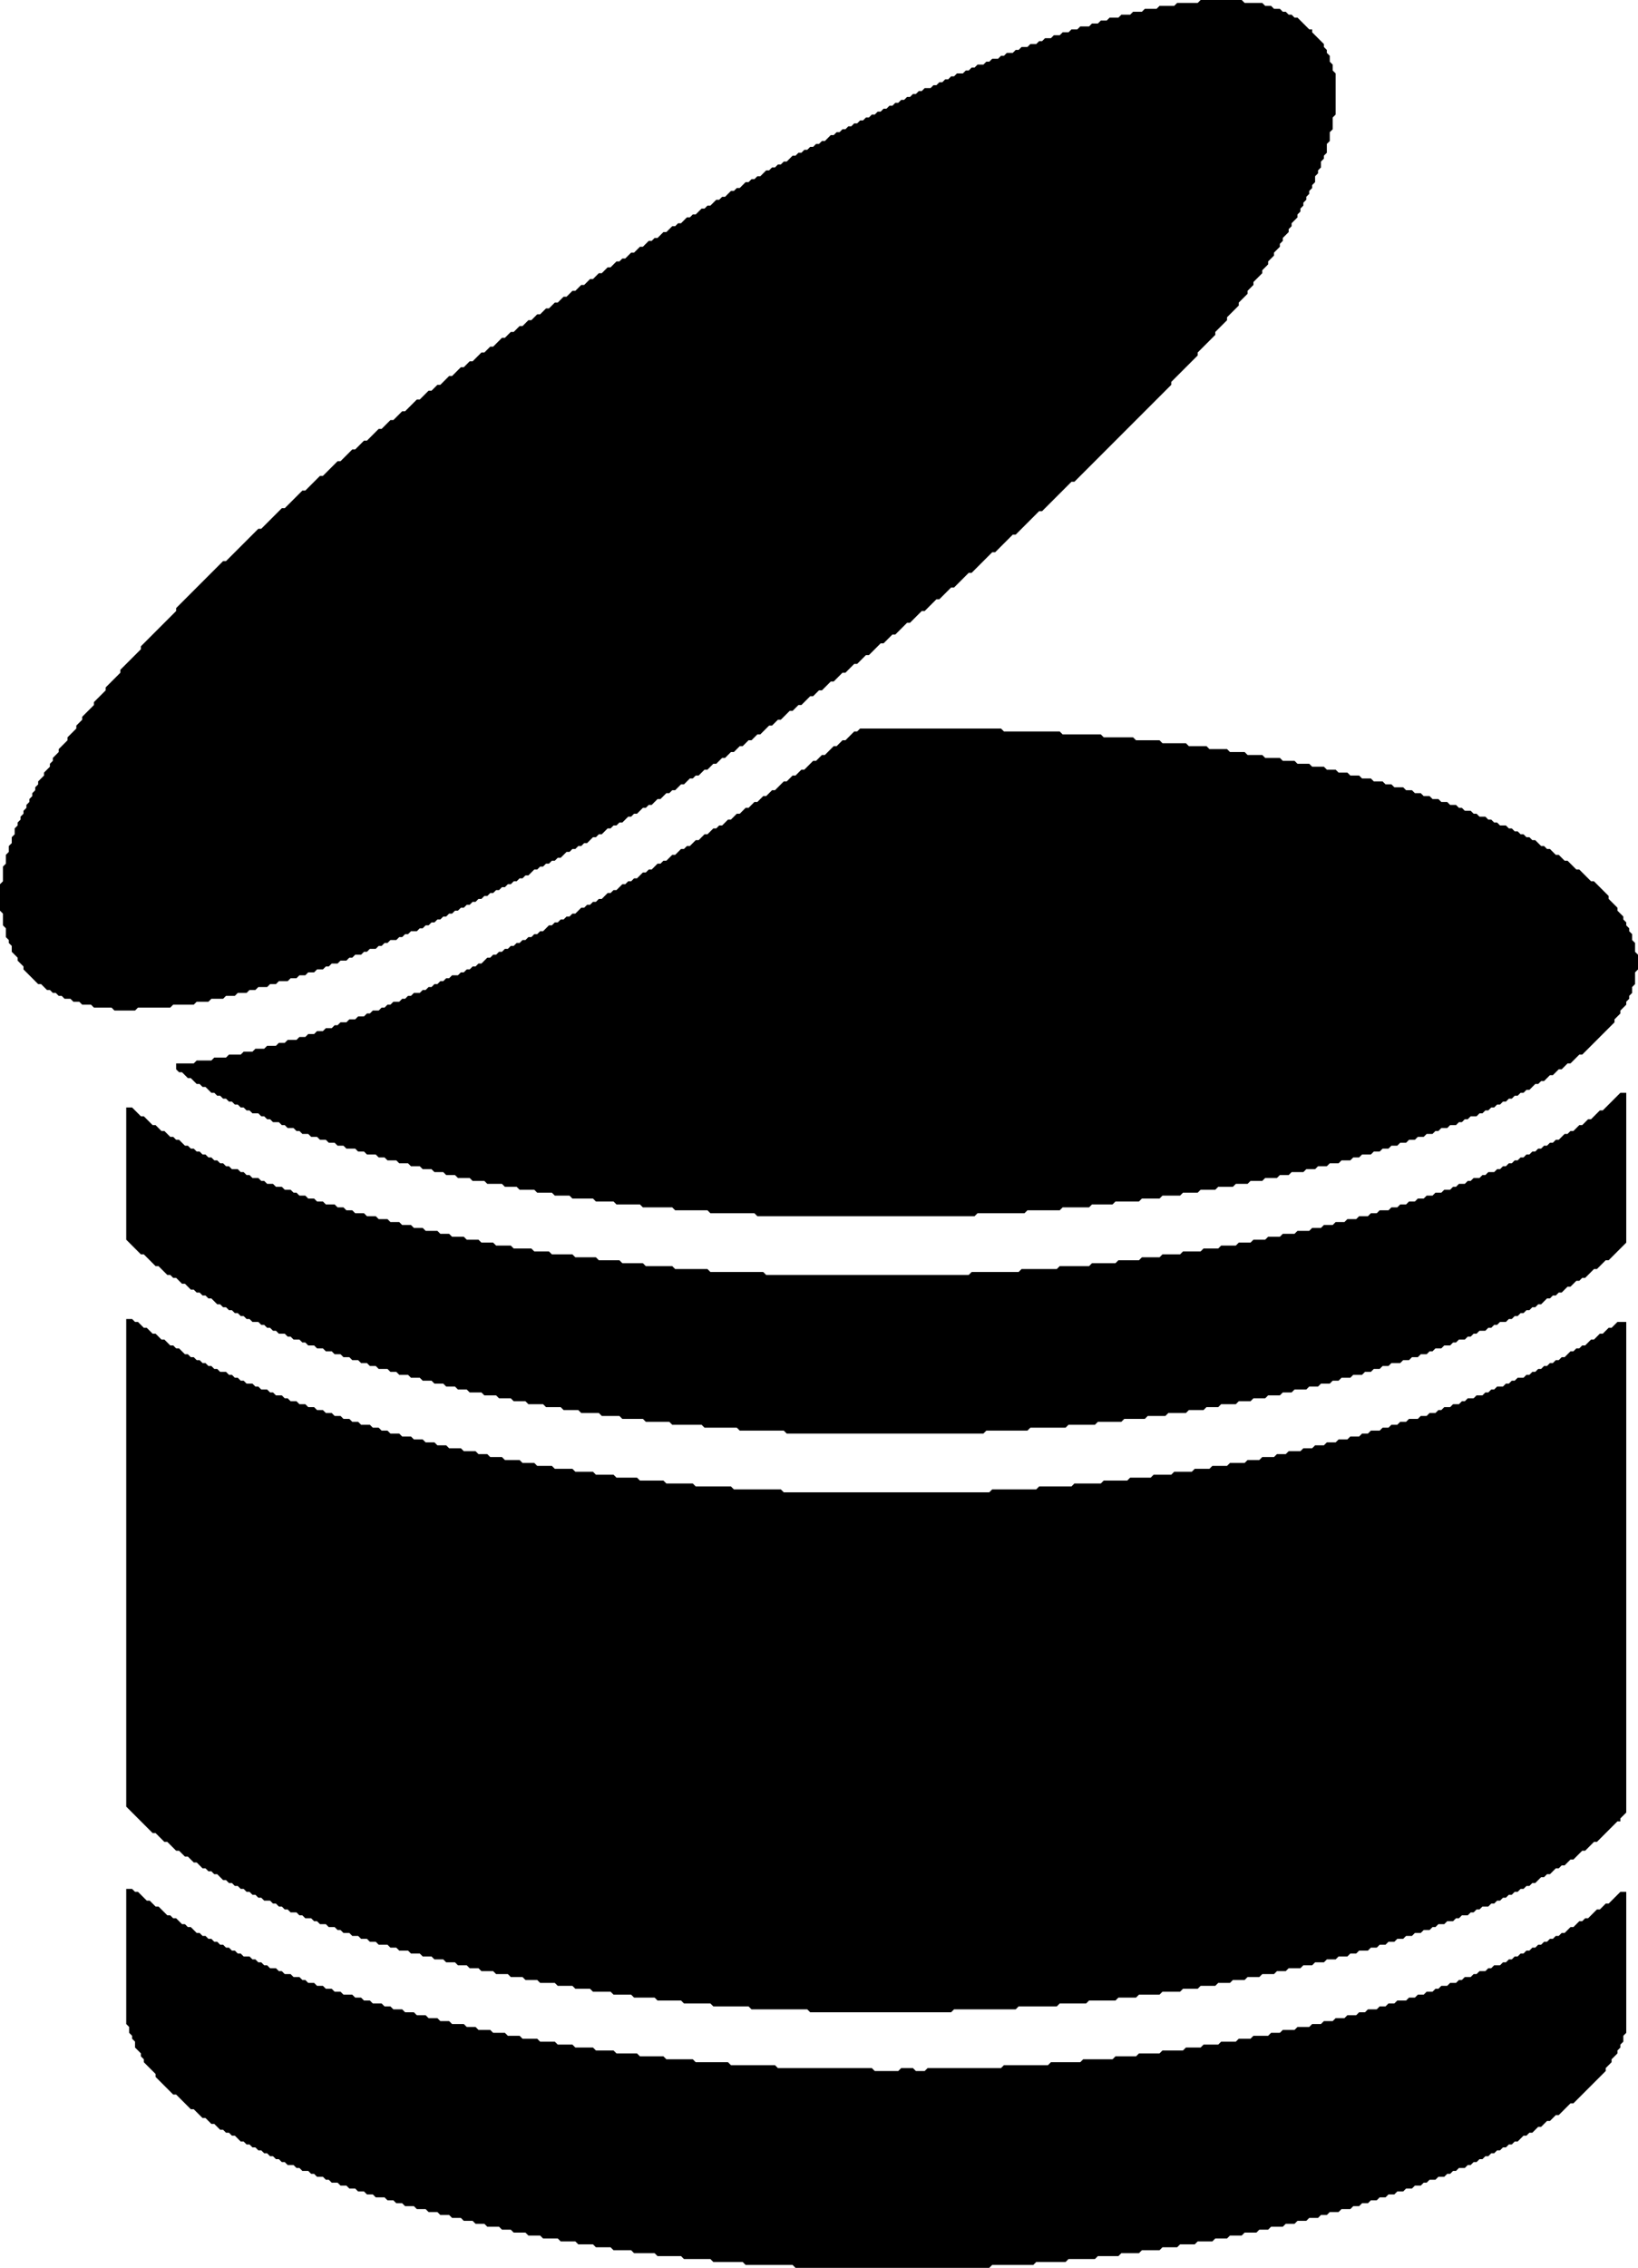 <?xml version="1.0" encoding="utf-8"?>
<svg version="1.1" viewBox="0 0 36.27 50.18" xmlns="http://www.w3.org/2000/svg">
  <!-- Tin icon scaled and positioned for SF Symbols compatibility -->
 <!--glyph: "1", point size: 100.0, font version: "1", template writer version: "0.1.0"-->
  <g transform="matrix(0.065, 0, 0, 0.065, -14.885, -7.085)">
    <path fill="currentColor" d="M 272 752 L 272 798 L 273 799 L 273 801 L 274 802 L 274 803 L 275 804 L 275 806 L 277 808 L 277 809 L 278 810 L 278 811 L 282 815 L 282 816 L 288 822 L 289 822 L 294 827 L 295 827 L 298 830 L 299 830 L 301 832 L 302 832 L 304 834 L 305 834 L 306 835 L 307 835 L 308 836 L 309 836 L 311 838 L 312 838 L 313 839 L 314 839 L 315 840 L 316 840 L 317 841 L 318 841 L 319 842 L 320 842 L 321 843 L 322 843 L 323 844 L 324 844 L 325 845 L 326 845 L 327 846 L 329 846 L 330 847 L 331 847 L 332 848 L 334 848 L 335 849 L 336 849 L 337 850 L 339 850 L 340 851 L 341 851 L 342 852 L 344 852 L 345 853 L 347 853 L 348 854 L 350 854 L 351 855 L 353 855 L 354 856 L 356 856 L 357 857 L 360 857 L 361 858 L 363 858 L 364 859 L 366 859 L 367 860 L 370 860 L 371 861 L 374 861 L 375 862 L 378 862 L 379 863 L 382 863 L 383 864 L 386 864 L 387 865 L 390 865 L 391 866 L 394 866 L 395 867 L 399 867 L 400 868 L 403 868 L 404 869 L 408 869 L 409 870 L 413 870 L 414 871 L 419 871 L 420 872 L 425 872 L 426 873 L 431 873 L 432 874 L 437 874 L 438 875 L 444 875 L 445 876 L 452 876 L 453 877 L 461 877 L 462 878 L 471 878 L 472 879 L 482 879 L 483 880 L 499 880 L 500 881 L 566 881 L 567 880 L 581 880 L 582 879 L 592 879 L 593 878 L 602 878 L 603 877 L 610 877 L 611 876 L 617 876 L 618 875 L 624 875 L 625 874 L 630 874 L 631 873 L 636 873 L 637 872 L 642 872 L 643 871 L 647 871 L 648 870 L 652 870 L 653 869 L 657 869 L 658 868 L 661 868 L 662 867 L 666 867 L 667 866 L 670 866 L 671 865 L 674 865 L 675 864 L 678 864 L 679 863 L 681 863 L 682 862 L 685 862 L 686 861 L 689 861 L 690 860 L 692 860 L 693 859 L 695 859 L 696 858 L 698 858 L 699 857 L 701 857 L 702 856 L 704 856 L 705 855 L 707 855 L 708 854 L 710 854 L 711 853 L 713 853 L 714 852 L 715 852 L 716 851 L 718 851 L 719 850 L 721 850 L 722 849 L 723 849 L 724 848 L 725 848 L 726 847 L 728 847 L 729 846 L 730 846 L 731 845 L 732 845 L 733 844 L 734 844 L 735 843 L 736 843 L 737 842 L 738 842 L 739 841 L 740 841 L 741 840 L 742 840 L 743 839 L 744 839 L 745 838 L 746 838 L 748 836 L 749 836 L 750 835 L 751 835 L 753 833 L 754 833 L 756 831 L 757 831 L 759 829 L 760 829 L 764 825 L 765 825 L 776 814 L 776 813 L 778 811 L 778 810 L 780 808 L 780 807 L 781 806 L 781 805 L 782 804 L 782 802 L 783 801 L 783 753 L 781 753 L 777 757 L 776 757 L 774 759 L 773 759 L 770 762 L 769 762 L 768 763 L 767 763 L 765 765 L 764 765 L 762 767 L 761 767 L 760 768 L 759 768 L 758 769 L 757 769 L 756 770 L 755 770 L 754 771 L 753 771 L 752 772 L 751 772 L 750 773 L 749 773 L 748 774 L 747 774 L 746 775 L 745 775 L 744 776 L 743 776 L 742 777 L 741 777 L 740 778 L 738 778 L 737 779 L 736 779 L 735 780 L 733 780 L 732 781 L 731 781 L 730 782 L 728 782 L 727 783 L 726 783 L 725 784 L 723 784 L 722 785 L 720 785 L 719 786 L 718 786 L 717 787 L 715 787 L 714 788 L 712 788 L 711 789 L 709 789 L 708 790 L 705 790 L 704 791 L 702 791 L 701 792 L 699 792 L 698 793 L 695 793 L 694 794 L 692 794 L 691 795 L 688 795 L 687 796 L 684 796 L 683 797 L 680 797 L 679 798 L 676 798 L 675 799 L 671 799 L 670 800 L 666 800 L 665 801 L 662 801 L 661 802 L 656 802 L 655 803 L 651 803 L 650 804 L 645 804 L 644 805 L 639 805 L 638 806 L 633 806 L 632 807 L 625 807 L 624 808 L 617 808 L 616 809 L 609 809 L 608 810 L 598 810 L 597 811 L 587 811 L 586 812 L 571 812 L 570 813 L 545 813 L 544 814 L 541 814 L 540 813 L 536 813 L 535 814 L 527 814 L 526 813 L 494 813 L 493 812 L 478 812 L 477 811 L 466 811 L 465 810 L 456 810 L 455 809 L 447 809 L 446 808 L 439 808 L 438 807 L 432 807 L 431 806 L 425 806 L 424 805 L 419 805 L 418 804 L 413 804 L 412 803 L 407 803 L 406 802 L 402 802 L 401 801 L 397 801 L 396 800 L 392 800 L 391 799 L 388 799 L 387 798 L 383 798 L 382 797 L 379 797 L 378 796 L 375 796 L 374 795 L 371 795 L 370 794 L 367 794 L 366 793 L 363 793 L 362 792 L 360 792 L 359 791 L 356 791 L 355 790 L 353 790 L 352 789 L 350 789 L 349 788 L 346 788 L 345 787 L 343 787 L 342 786 L 340 786 L 339 785 L 337 785 L 336 784 L 334 784 L 333 783 L 332 783 L 331 782 L 329 782 L 328 781 L 326 781 L 325 780 L 324 780 L 323 779 L 321 779 L 320 778 L 319 778 L 318 777 L 317 777 L 316 776 L 315 776 L 314 775 L 312 775 L 311 774 L 310 774 L 309 773 L 308 773 L 307 772 L 306 772 L 305 771 L 304 771 L 303 770 L 302 770 L 301 769 L 300 769 L 299 768 L 298 768 L 297 767 L 296 767 L 294 765 L 293 765 L 292 764 L 291 764 L 289 762 L 288 762 L 287 761 L 286 761 L 283 758 L 282 758 L 280 756 L 279 756 L 276 753 L 275 753 L 274 752 Z"/>
    <path d="M 272 558 L 272 724 L 281 733 L 282 733 L 285 736 L 286 736 L 289 739 L 290 739 L 292 741 L 293 741 L 295 743 L 296 743 L 298 745 L 299 745 L 300 746 L 301 746 L 302 747 L 303 747 L 305 749 L 306 749 L 307 750 L 308 750 L 309 751 L 310 751 L 311 752 L 312 752 L 313 753 L 314 753 L 315 754 L 316 754 L 317 755 L 318 755 L 319 756 L 321 756 L 322 757 L 323 757 L 324 758 L 325 758 L 326 759 L 327 759 L 328 760 L 330 760 L 331 761 L 332 761 L 333 762 L 335 762 L 336 763 L 337 763 L 338 764 L 340 764 L 341 765 L 343 765 L 344 766 L 345 766 L 346 767 L 348 767 L 349 768 L 351 768 L 352 769 L 354 769 L 355 770 L 357 770 L 358 771 L 361 771 L 362 772 L 364 772 L 365 773 L 368 773 L 369 774 L 372 774 L 373 775 L 376 775 L 377 776 L 380 776 L 381 777 L 384 777 L 385 778 L 388 778 L 389 779 L 392 779 L 393 780 L 397 780 L 398 781 L 402 781 L 403 782 L 407 782 L 408 783 L 412 783 L 413 784 L 418 784 L 419 785 L 424 785 L 425 786 L 430 786 L 431 787 L 437 787 L 438 788 L 444 788 L 445 789 L 452 789 L 453 790 L 461 790 L 462 791 L 471 791 L 472 792 L 484 792 L 485 793 L 504 793 L 505 794 L 553 794 L 554 793 L 575 793 L 576 792 L 589 792 L 590 791 L 599 791 L 600 790 L 609 790 L 610 789 L 616 789 L 617 788 L 624 788 L 625 787 L 631 787 L 632 786 L 637 786 L 638 785 L 643 785 L 644 784 L 648 784 L 649 783 L 653 783 L 654 782 L 658 782 L 659 781 L 663 781 L 664 780 L 667 780 L 668 779 L 672 779 L 673 778 L 676 778 L 677 777 L 680 777 L 681 776 L 684 776 L 685 775 L 688 775 L 689 774 L 691 774 L 692 773 L 695 773 L 696 772 L 698 772 L 699 771 L 701 771 L 702 770 L 704 770 L 705 769 L 707 769 L 708 768 L 710 768 L 711 767 L 713 767 L 714 766 L 716 766 L 717 765 L 718 765 L 719 764 L 721 764 L 722 763 L 724 763 L 725 762 L 726 762 L 727 761 L 729 761 L 730 760 L 731 760 L 732 759 L 733 759 L 734 758 L 736 758 L 737 757 L 738 757 L 739 756 L 740 756 L 741 755 L 742 755 L 743 754 L 744 754 L 745 753 L 746 753 L 747 752 L 748 752 L 749 751 L 750 751 L 751 750 L 752 750 L 754 748 L 755 748 L 756 747 L 757 747 L 759 745 L 760 745 L 761 744 L 762 744 L 764 742 L 765 742 L 768 739 L 769 739 L 772 736 L 773 736 L 780 729 L 781 729 L 781 728 L 783 726 L 783 559 L 780 559 L 778 561 L 777 561 L 775 563 L 774 563 L 772 565 L 771 565 L 769 567 L 768 567 L 767 568 L 766 568 L 765 569 L 764 569 L 762 571 L 761 571 L 760 572 L 759 572 L 758 573 L 757 573 L 756 574 L 755 574 L 754 575 L 753 575 L 752 576 L 751 576 L 750 577 L 749 577 L 748 578 L 746 578 L 745 579 L 744 579 L 743 580 L 742 580 L 741 581 L 739 581 L 738 582 L 737 582 L 736 583 L 735 583 L 734 584 L 732 584 L 731 585 L 729 585 L 728 586 L 727 586 L 726 587 L 724 587 L 723 588 L 721 588 L 720 589 L 719 589 L 718 590 L 716 590 L 715 591 L 713 591 L 712 592 L 709 592 L 708 593 L 706 593 L 705 594 L 703 594 L 702 595 L 700 595 L 699 596 L 696 596 L 695 597 L 693 597 L 692 598 L 689 598 L 688 599 L 685 599 L 684 600 L 681 600 L 680 601 L 677 601 L 676 602 L 673 602 L 672 603 L 668 603 L 667 604 L 664 604 L 663 605 L 659 605 L 658 606 L 654 606 L 653 607 L 648 607 L 647 608 L 642 608 L 641 609 L 636 609 L 635 610 L 629 610 L 628 611 L 622 611 L 621 612 L 614 612 L 613 613 L 605 613 L 604 614 L 595 614 L 594 615 L 583 615 L 582 616 L 567 616 L 566 617 L 496 617 L 495 616 L 479 616 L 478 615 L 466 615 L 465 614 L 456 614 L 455 613 L 447 613 L 446 612 L 439 612 L 438 611 L 432 611 L 431 610 L 425 610 L 424 609 L 418 609 L 417 608 L 412 608 L 411 607 L 407 607 L 406 606 L 401 606 L 400 605 L 396 605 L 395 604 L 392 604 L 391 603 L 387 603 L 386 602 L 382 602 L 381 601 L 378 601 L 377 600 L 374 600 L 373 599 L 370 599 L 369 598 L 366 598 L 365 597 L 362 597 L 361 596 L 359 596 L 358 595 L 356 595 L 355 594 L 352 594 L 351 593 L 349 593 L 348 592 L 346 592 L 345 591 L 343 591 L 342 590 L 340 590 L 339 589 L 337 589 L 336 588 L 334 588 L 333 587 L 331 587 L 330 586 L 328 586 L 327 585 L 326 585 L 325 584 L 323 584 L 322 583 L 321 583 L 320 582 L 318 582 L 317 581 L 316 581 L 315 580 L 313 580 L 312 579 L 311 579 L 310 578 L 309 578 L 308 577 L 307 577 L 306 576 L 304 576 L 303 575 L 302 575 L 301 574 L 300 574 L 299 573 L 298 573 L 297 572 L 296 572 L 295 571 L 294 571 L 293 570 L 292 570 L 290 568 L 289 568 L 288 567 L 287 567 L 285 565 L 284 565 L 282 563 L 281 563 L 279 561 L 278 561 L 276 559 L 275 559 L 274 558 Z"/>
    <path d="M 781 481 L 775 487 L 774 487 L 771 490 L 770 490 L 768 492 L 767 492 L 765 494 L 764 494 L 763 495 L 762 495 L 760 497 L 759 497 L 758 498 L 757 498 L 756 499 L 755 499 L 754 500 L 753 500 L 752 501 L 751 501 L 750 502 L 749 502 L 748 503 L 747 503 L 746 504 L 745 504 L 744 505 L 743 505 L 742 506 L 741 506 L 740 507 L 739 507 L 738 508 L 736 508 L 735 509 L 734 509 L 733 510 L 731 510 L 730 511 L 729 511 L 728 512 L 726 512 L 725 513 L 724 513 L 723 514 L 721 514 L 720 515 L 718 515 L 717 516 L 715 516 L 714 517 L 712 517 L 711 518 L 709 518 L 708 519 L 706 519 L 705 520 L 703 520 L 702 521 L 699 521 L 698 522 L 696 522 L 695 523 L 692 523 L 691 524 L 688 524 L 687 525 L 684 525 L 683 526 L 680 526 L 679 527 L 676 527 L 675 528 L 671 528 L 670 529 L 666 529 L 665 530 L 661 530 L 660 531 L 656 531 L 655 532 L 651 532 L 650 533 L 645 533 L 644 534 L 639 534 L 638 535 L 632 535 L 631 536 L 625 536 L 624 537 L 618 537 L 617 538 L 610 538 L 609 539 L 601 539 L 600 540 L 590 540 L 589 541 L 577 541 L 576 542 L 560 542 L 559 543 L 490 543 L 489 542 L 471 542 L 470 541 L 459 541 L 458 540 L 449 540 L 448 539 L 441 539 L 440 538 L 433 538 L 432 537 L 425 537 L 424 536 L 417 536 L 416 535 L 411 535 L 410 534 L 404 534 L 403 533 L 398 533 L 397 532 L 393 532 L 392 531 L 388 531 L 387 530 L 383 530 L 382 529 L 379 529 L 378 528 L 374 528 L 373 527 L 370 527 L 369 526 L 366 526 L 365 525 L 362 525 L 361 524 L 358 524 L 357 523 L 354 523 L 353 522 L 350 522 L 349 521 L 347 521 L 346 520 L 344 520 L 343 519 L 340 519 L 339 518 L 337 518 L 336 517 L 334 517 L 333 516 L 331 516 L 330 515 L 329 515 L 328 514 L 326 514 L 325 513 L 323 513 L 322 512 L 320 512 L 319 511 L 318 511 L 317 510 L 315 510 L 314 509 L 313 509 L 312 508 L 311 508 L 310 507 L 308 507 L 307 506 L 306 506 L 305 505 L 304 505 L 303 504 L 302 504 L 301 503 L 300 503 L 299 502 L 298 502 L 297 501 L 296 501 L 295 500 L 294 500 L 293 499 L 292 499 L 290 497 L 289 497 L 288 496 L 287 496 L 285 494 L 284 494 L 282 492 L 281 492 L 278 489 L 277 489 L 274 486 L 272 486 L 272 531 L 277 536 L 278 536 L 282 540 L 283 540 L 286 543 L 287 543 L 288 544 L 289 544 L 291 546 L 292 546 L 294 548 L 295 548 L 296 549 L 297 549 L 298 550 L 299 550 L 300 551 L 301 551 L 303 553 L 304 553 L 305 554 L 306 554 L 307 555 L 308 555 L 309 556 L 310 556 L 311 557 L 312 557 L 313 558 L 314 558 L 315 559 L 317 559 L 318 560 L 319 560 L 320 561 L 321 561 L 322 562 L 323 562 L 324 563 L 326 563 L 327 564 L 328 564 L 329 565 L 331 565 L 332 566 L 333 566 L 334 567 L 336 567 L 337 568 L 339 568 L 340 569 L 342 569 L 343 570 L 345 570 L 346 571 L 348 571 L 349 572 L 351 572 L 352 573 L 354 573 L 355 574 L 357 574 L 358 575 L 361 575 L 362 576 L 364 576 L 365 577 L 368 577 L 369 578 L 372 578 L 373 579 L 376 579 L 377 580 L 380 580 L 381 581 L 384 581 L 385 582 L 388 582 L 389 583 L 393 583 L 394 584 L 398 584 L 399 585 L 403 585 L 404 586 L 408 586 L 409 587 L 414 587 L 415 588 L 420 588 L 421 589 L 426 589 L 427 590 L 433 590 L 434 591 L 440 591 L 441 592 L 448 592 L 449 593 L 457 593 L 458 594 L 468 594 L 469 595 L 480 595 L 481 596 L 496 596 L 497 597 L 564 597 L 565 596 L 579 596 L 580 595 L 592 595 L 593 594 L 602 594 L 603 593 L 611 593 L 612 592 L 619 592 L 620 591 L 626 591 L 627 590 L 633 590 L 634 589 L 639 589 L 640 588 L 644 588 L 645 587 L 650 587 L 651 586 L 655 586 L 656 585 L 660 585 L 661 584 L 665 584 L 666 583 L 669 583 L 670 582 L 674 582 L 675 581 L 678 581 L 679 580 L 682 580 L 683 579 L 685 579 L 686 578 L 689 578 L 690 577 L 693 577 L 694 576 L 696 576 L 697 575 L 699 575 L 700 574 L 702 574 L 703 573 L 706 573 L 707 572 L 709 572 L 710 571 L 712 571 L 713 570 L 715 570 L 716 569 L 717 569 L 718 568 L 720 568 L 721 567 L 723 567 L 724 566 L 725 566 L 726 565 L 728 565 L 729 564 L 730 564 L 731 563 L 732 563 L 733 562 L 735 562 L 736 561 L 737 561 L 738 560 L 739 560 L 740 559 L 742 559 L 743 558 L 744 558 L 745 557 L 746 557 L 747 556 L 748 556 L 749 555 L 750 555 L 751 554 L 752 554 L 753 553 L 754 553 L 756 551 L 757 551 L 758 550 L 759 550 L 760 549 L 761 549 L 763 547 L 764 547 L 766 545 L 767 545 L 768 544 L 769 544 L 772 541 L 773 541 L 776 538 L 777 538 L 783 532 L 783 481 Z"/>
    <path d="M 522 357 L 521 358 L 520 358 L 517 361 L 516 361 L 514 363 L 513 363 L 510 366 L 509 366 L 507 368 L 506 368 L 503 371 L 502 371 L 500 373 L 499 373 L 497 375 L 496 375 L 493 378 L 492 378 L 490 380 L 489 380 L 487 382 L 486 382 L 484 384 L 483 384 L 481 386 L 480 386 L 478 388 L 477 388 L 475 390 L 474 390 L 473 391 L 472 391 L 470 393 L 469 393 L 467 395 L 466 395 L 464 397 L 463 397 L 462 398 L 461 398 L 459 400 L 458 400 L 456 402 L 455 402 L 454 403 L 453 403 L 451 405 L 450 405 L 449 406 L 448 406 L 446 408 L 445 408 L 444 409 L 443 409 L 442 410 L 441 410 L 439 412 L 438 412 L 437 413 L 436 413 L 434 415 L 433 415 L 432 416 L 431 416 L 430 417 L 429 417 L 428 418 L 427 418 L 425 420 L 424 420 L 423 421 L 422 421 L 421 422 L 420 422 L 419 423 L 418 423 L 417 424 L 416 424 L 414 426 L 413 426 L 412 427 L 411 427 L 410 428 L 409 428 L 408 429 L 407 429 L 406 430 L 405 430 L 404 431 L 403 431 L 402 432 L 401 432 L 400 433 L 399 433 L 398 434 L 397 434 L 396 435 L 395 435 L 393 437 L 392 437 L 391 438 L 390 438 L 389 439 L 388 439 L 387 440 L 386 440 L 385 441 L 383 441 L 382 442 L 381 442 L 380 443 L 379 443 L 378 444 L 377 444 L 376 445 L 375 445 L 374 446 L 373 446 L 372 447 L 370 447 L 369 448 L 368 448 L 367 449 L 366 449 L 365 450 L 363 450 L 362 451 L 361 451 L 360 452 L 359 452 L 358 453 L 356 453 L 355 454 L 354 454 L 353 455 L 351 455 L 350 456 L 348 456 L 347 457 L 345 457 L 344 458 L 343 458 L 342 459 L 340 459 L 339 460 L 337 460 L 336 461 L 334 461 L 333 462 L 331 462 L 330 463 L 327 463 L 326 464 L 324 464 L 323 465 L 320 465 L 319 466 L 316 466 L 315 467 L 312 467 L 311 468 L 307 468 L 306 469 L 302 469 L 301 470 L 296 470 L 295 471 L 289 471 L 289 473 L 290 474 L 291 474 L 293 476 L 294 476 L 296 478 L 297 478 L 298 479 L 299 479 L 301 481 L 302 481 L 303 482 L 304 482 L 305 483 L 306 483 L 307 484 L 308 484 L 309 485 L 310 485 L 311 486 L 312 486 L 313 487 L 314 487 L 315 488 L 317 488 L 318 489 L 319 489 L 320 490 L 321 490 L 322 491 L 324 491 L 325 492 L 326 492 L 327 493 L 329 493 L 330 494 L 331 494 L 332 495 L 334 495 L 335 496 L 337 496 L 338 497 L 340 497 L 341 498 L 343 498 L 344 499 L 346 499 L 347 500 L 350 500 L 351 501 L 353 501 L 354 502 L 357 502 L 358 503 L 360 503 L 361 504 L 364 504 L 365 505 L 368 505 L 369 506 L 372 506 L 373 507 L 376 507 L 377 508 L 380 508 L 381 509 L 384 509 L 385 510 L 389 510 L 390 511 L 394 511 L 395 512 L 400 512 L 401 513 L 405 513 L 406 514 L 411 514 L 412 515 L 417 515 L 418 516 L 423 516 L 424 517 L 431 517 L 432 518 L 438 518 L 439 519 L 447 519 L 448 520 L 458 520 L 459 521 L 470 521 L 471 522 L 486 522 L 487 523 L 561 523 L 562 522 L 578 522 L 579 521 L 590 521 L 591 520 L 600 520 L 601 519 L 608 519 L 609 518 L 617 518 L 618 517 L 624 517 L 625 516 L 631 516 L 632 515 L 637 515 L 638 514 L 643 514 L 644 513 L 649 513 L 650 512 L 654 512 L 655 511 L 659 511 L 660 510 L 664 510 L 665 509 L 668 509 L 669 508 L 673 508 L 674 507 L 677 507 L 678 506 L 681 506 L 682 505 L 685 505 L 686 504 L 689 504 L 690 503 L 692 503 L 693 502 L 696 502 L 697 501 L 699 501 L 700 500 L 702 500 L 703 499 L 705 499 L 706 498 L 708 498 L 709 497 L 711 497 L 712 496 L 714 496 L 715 495 L 717 495 L 718 494 L 719 494 L 720 493 L 722 493 L 723 492 L 725 492 L 726 491 L 727 491 L 728 490 L 729 490 L 730 489 L 732 489 L 733 488 L 734 488 L 735 487 L 736 487 L 737 486 L 738 486 L 739 485 L 740 485 L 741 484 L 742 484 L 743 483 L 744 483 L 745 482 L 746 482 L 747 481 L 748 481 L 749 480 L 750 480 L 752 478 L 753 478 L 754 477 L 755 477 L 757 475 L 758 475 L 760 473 L 761 473 L 763 471 L 764 471 L 767 468 L 768 468 L 779 457 L 779 456 L 781 454 L 781 453 L 783 451 L 783 450 L 784 449 L 784 448 L 785 447 L 785 445 L 786 444 L 786 440 L 787 439 L 787 434 L 786 433 L 786 430 L 785 429 L 785 427 L 784 426 L 784 425 L 783 424 L 783 423 L 782 422 L 782 421 L 780 419 L 780 418 L 777 415 L 777 414 L 772 409 L 771 409 L 767 405 L 766 405 L 763 402 L 762 402 L 760 400 L 759 400 L 757 398 L 756 398 L 755 397 L 754 397 L 752 395 L 751 395 L 750 394 L 749 394 L 748 393 L 747 393 L 746 392 L 745 392 L 744 391 L 743 391 L 742 390 L 740 390 L 739 389 L 738 389 L 737 388 L 736 388 L 735 387 L 733 387 L 732 386 L 731 386 L 730 385 L 728 385 L 727 384 L 726 384 L 725 383 L 723 383 L 722 382 L 720 382 L 719 381 L 717 381 L 716 380 L 714 380 L 713 379 L 711 379 L 710 378 L 708 378 L 707 377 L 704 377 L 703 376 L 701 376 L 700 375 L 697 375 L 696 374 L 693 374 L 692 373 L 689 373 L 688 372 L 685 372 L 684 371 L 681 371 L 680 370 L 676 370 L 675 369 L 671 369 L 670 368 L 666 368 L 665 367 L 660 367 L 659 366 L 654 366 L 653 365 L 648 365 L 647 364 L 641 364 L 640 363 L 634 363 L 633 362 L 625 362 L 624 361 L 616 361 L 615 360 L 605 360 L 604 359 L 591 359 L 590 358 L 571 358 L 570 357 Z"/>
    <path d="M 546 217 L 545 218 L 542 218 L 541 219 L 539 219 L 538 220 L 536 220 L 535 221 L 533 221 L 532 222 L 530 222 L 529 223 L 528 223 L 527 224 L 525 224 L 524 225 L 523 225 L 522 226 L 521 226 L 520 227 L 519 227 L 518 228 L 517 228 L 516 229 L 514 229 L 512 231 L 511 231 L 510 232 L 509 232 L 508 233 L 507 233 L 506 234 L 505 234 L 504 235 L 503 235 L 502 236 L 501 236 L 499 238 L 498 238 L 497 239 L 496 239 L 495 240 L 494 240 L 493 241 L 492 241 L 490 243 L 489 243 L 487 245 L 486 245 L 485 246 L 484 246 L 482 248 L 481 248 L 479 250 L 478 250 L 476 252 L 475 252 L 474 253 L 473 253 L 471 255 L 470 255 L 467 258 L 466 258 L 464 260 L 463 260 L 461 262 L 460 262 L 458 264 L 457 264 L 454 267 L 453 267 L 451 269 L 450 269 L 447 272 L 446 272 L 443 275 L 442 275 L 439 278 L 438 278 L 435 281 L 434 281 L 431 284 L 430 284 L 426 288 L 425 288 L 421 292 L 420 292 L 415 297 L 414 297 L 409 302 L 408 302 L 402 308 L 401 308 L 377 332 L 377 333 L 373 337 L 373 338 L 370 341 L 370 342 L 368 344 L 368 345 L 367 346 L 367 348 L 373 348 L 374 347 L 377 347 L 378 346 L 380 346 L 381 345 L 383 345 L 384 344 L 386 344 L 387 343 L 389 343 L 390 342 L 391 342 L 392 341 L 393 341 L 394 340 L 396 340 L 397 339 L 398 339 L 399 338 L 400 338 L 401 337 L 402 337 L 403 336 L 404 336 L 405 335 L 406 335 L 407 334 L 408 334 L 409 333 L 410 333 L 411 332 L 412 332 L 413 331 L 414 331 L 415 330 L 416 330 L 418 328 L 419 328 L 420 327 L 421 327 L 422 326 L 423 326 L 424 325 L 425 325 L 427 323 L 428 323 L 429 322 L 430 322 L 432 320 L 433 320 L 434 319 L 435 319 L 437 317 L 438 317 L 439 316 L 440 316 L 442 314 L 443 314 L 445 312 L 446 312 L 448 310 L 449 310 L 450 309 L 451 309 L 453 307 L 454 307 L 457 304 L 458 304 L 460 302 L 461 302 L 463 300 L 464 300 L 466 298 L 467 298 L 470 295 L 471 295 L 473 293 L 474 293 L 477 290 L 478 290 L 481 287 L 482 287 L 485 284 L 486 284 L 489 281 L 490 281 L 494 277 L 495 277 L 499 273 L 500 273 L 505 268 L 506 268 L 513 261 L 514 261 L 539 236 L 539 235 L 544 230 L 544 229 L 547 226 L 547 225 L 549 223 L 549 222 L 550 221 L 550 220 L 551 219 L 551 217 Z"/>
    <path d="M 594 164 L 593 165 L 587 165 L 586 166 L 583 166 L 582 167 L 578 167 L 577 168 L 575 168 L 574 169 L 571 169 L 570 170 L 568 170 L 567 171 L 565 171 L 564 172 L 562 172 L 561 173 L 559 173 L 558 174 L 556 174 L 555 175 L 553 175 L 552 176 L 550 176 L 549 177 L 548 177 L 547 178 L 545 178 L 544 179 L 543 179 L 542 180 L 541 180 L 540 181 L 538 181 L 537 182 L 536 182 L 535 183 L 534 183 L 533 184 L 531 184 L 530 185 L 529 185 L 528 186 L 527 186 L 526 187 L 525 187 L 524 188 L 523 188 L 522 189 L 521 189 L 520 190 L 519 190 L 518 191 L 517 191 L 516 192 L 515 192 L 514 193 L 513 193 L 512 194 L 511 194 L 510 195 L 509 195 L 508 196 L 507 196 L 505 198 L 504 198 L 503 199 L 502 199 L 501 200 L 500 200 L 499 201 L 498 201 L 497 202 L 496 202 L 495 203 L 494 203 L 492 205 L 491 205 L 490 206 L 489 206 L 488 207 L 487 207 L 485 209 L 484 209 L 483 210 L 482 210 L 481 211 L 480 211 L 478 213 L 477 213 L 476 214 L 475 214 L 473 216 L 472 216 L 471 217 L 470 217 L 468 219 L 467 219 L 466 220 L 465 220 L 463 222 L 462 222 L 460 224 L 459 224 L 457 226 L 456 226 L 454 228 L 453 228 L 451 230 L 450 230 L 448 232 L 447 232 L 445 234 L 444 234 L 442 236 L 441 236 L 439 238 L 438 238 L 436 240 L 435 240 L 432 243 L 431 243 L 429 245 L 428 245 L 425 248 L 424 248 L 422 250 L 421 250 L 418 253 L 417 253 L 414 256 L 413 256 L 410 259 L 409 259 L 406 262 L 405 262 L 401 266 L 400 266 L 396 270 L 395 270 L 391 274 L 390 274 L 384 280 L 383 280 L 377 286 L 376 286 L 367 295 L 366 295 L 334 327 L 334 328 L 327 335 L 327 336 L 322 341 L 322 342 L 319 345 L 319 346 L 316 349 L 316 350 L 314 352 L 314 353 L 312 355 L 312 356 L 310 358 L 310 359 L 308 361 L 308 362 L 307 363 L 307 364 L 306 365 L 306 366 L 305 367 L 305 368 L 303 370 L 303 372 L 302 373 L 302 374 L 301 375 L 301 376 L 300 377 L 300 379 L 299 380 L 299 382 L 298 383 L 298 393 L 299 394 L 299 395 L 302 398 L 303 398 L 304 399 L 305 399 L 306 400 L 308 400 L 309 401 L 328 401 L 329 400 L 334 400 L 335 399 L 338 399 L 339 398 L 343 398 L 344 397 L 346 397 L 347 396 L 350 396 L 351 395 L 353 395 L 354 394 L 356 394 L 357 393 L 359 393 L 360 392 L 362 392 L 363 391 L 365 391 L 366 390 L 367 390 L 368 389 L 370 389 L 371 388 L 373 388 L 374 387 L 375 387 L 376 386 L 377 386 L 378 385 L 380 385 L 381 384 L 382 384 L 383 383 L 384 383 L 385 382 L 386 382 L 387 381 L 389 381 L 390 380 L 391 380 L 392 379 L 393 379 L 394 378 L 395 378 L 396 377 L 397 377 L 398 376 L 399 376 L 400 375 L 401 375 L 402 374 L 403 374 L 404 373 L 405 373 L 406 372 L 407 372 L 408 371 L 409 371 L 410 370 L 411 370 L 412 369 L 413 369 L 414 368 L 415 368 L 416 367 L 417 367 L 419 365 L 420 365 L 421 364 L 422 364 L 423 363 L 424 363 L 425 362 L 426 362 L 428 360 L 429 360 L 430 359 L 431 359 L 432 358 L 433 358 L 435 356 L 436 356 L 437 355 L 438 355 L 440 353 L 441 353 L 442 352 L 443 352 L 445 350 L 446 350 L 448 348 L 449 348 L 450 347 L 451 347 L 453 345 L 454 345 L 456 343 L 457 343 L 458 342 L 459 342 L 461 340 L 462 340 L 464 338 L 465 338 L 467 336 L 468 336 L 470 334 L 471 334 L 473 332 L 474 332 L 476 330 L 477 330 L 480 327 L 481 327 L 483 325 L 484 325 L 487 322 L 488 322 L 490 320 L 491 320 L 494 317 L 495 317 L 497 315 L 498 315 L 501 312 L 502 312 L 505 309 L 506 309 L 509 306 L 510 306 L 514 302 L 515 302 L 519 298 L 520 298 L 524 294 L 525 294 L 530 289 L 531 289 L 536 284 L 537 284 L 544 277 L 545 277 L 558 264 L 559 264 L 569 254 L 569 253 L 583 239 L 583 238 L 590 231 L 590 230 L 594 226 L 594 225 L 598 221 L 598 220 L 601 217 L 601 216 L 603 214 L 603 213 L 605 211 L 605 210 L 607 208 L 607 207 L 609 205 L 609 204 L 611 202 L 611 201 L 612 200 L 612 199 L 613 198 L 613 197 L 614 196 L 614 195 L 615 194 L 615 193 L 616 192 L 616 191 L 617 190 L 617 188 L 618 187 L 618 185 L 619 184 L 619 180 L 620 179 L 620 174 L 619 173 L 619 171 L 618 170 L 618 169 L 615 166 L 614 166 L 613 165 L 611 165 L 610 164 Z"/>
    <path d="M 551 196 L 552 195 L 557 195 L 558 196 L 562 196 L 563 197 L 564 197 L 565 198 L 566 198 L 571 203 L 571 204 L 573 206 L 573 208 L 574 209 L 574 217 L 573 218 L 573 220 L 572 221 L 572 222 L 571 223 L 571 225 L 569 227 L 569 228 L 567 230 L 567 231 L 565 233 L 565 234 L 563 236 L 563 237 L 559 241 L 559 242 L 551 250 L 551 251 L 532 270 L 531 270 L 522 279 L 521 279 L 515 285 L 514 285 L 510 289 L 509 289 L 504 294 L 503 294 L 500 297 L 499 297 L 496 300 L 495 300 L 492 303 L 491 303 L 488 306 L 487 306 L 484 309 L 483 309 L 481 311 L 480 311 L 478 313 L 477 313 L 474 316 L 473 316 L 471 318 L 470 318 L 468 320 L 467 320 L 465 322 L 464 322 L 462 324 L 461 324 L 459 326 L 458 326 L 456 328 L 455 328 L 453 330 L 452 330 L 450 332 L 449 332 L 447 334 L 446 334 L 445 335 L 444 335 L 442 337 L 441 337 L 440 338 L 439 338 L 437 340 L 436 340 L 434 342 L 433 342 L 432 343 L 431 343 L 430 344 L 429 344 L 427 346 L 426 346 L 425 347 L 424 347 L 423 348 L 422 348 L 421 349 L 420 349 L 419 350 L 418 350 L 416 352 L 415 352 L 414 353 L 413 353 L 412 354 L 411 354 L 410 355 L 409 355 L 408 356 L 407 356 L 406 357 L 405 357 L 404 358 L 403 358 L 402 359 L 400 359 L 399 360 L 398 360 L 397 361 L 396 361 L 395 362 L 393 362 L 392 363 L 391 363 L 390 364 L 388 364 L 387 365 L 385 365 L 384 366 L 382 366 L 381 367 L 379 367 L 378 368 L 375 368 L 374 369 L 371 369 L 370 370 L 358 370 L 357 369 L 355 369 L 354 368 L 353 368 L 348 363 L 348 362 L 347 361 L 347 360 L 346 359 L 346 345 L 347 344 L 347 342 L 348 341 L 348 340 L 349 339 L 349 338 L 350 337 L 350 336 L 352 334 L 352 333 L 354 331 L 354 330 L 358 326 L 358 325 L 366 317 L 366 316 L 378 304 L 379 304 L 389 294 L 390 294 L 398 286 L 399 286 L 405 280 L 406 280 L 410 276 L 411 276 L 415 272 L 416 272 L 420 268 L 421 268 L 425 264 L 426 264 L 429 261 L 430 261 L 433 258 L 434 258 L 437 255 L 438 255 L 440 253 L 441 253 L 444 250 L 445 250 L 447 248 L 448 248 L 451 245 L 452 245 L 454 243 L 455 243 L 457 241 L 458 241 L 460 239 L 461 239 L 463 237 L 464 237 L 466 235 L 467 235 L 469 233 L 470 233 L 471 232 L 472 232 L 474 230 L 475 230 L 476 229 L 477 229 L 479 227 L 480 227 L 481 226 L 482 226 L 484 224 L 485 224 L 486 223 L 487 223 L 488 222 L 489 222 L 491 220 L 492 220 L 493 219 L 494 219 L 495 218 L 496 218 L 497 217 L 498 217 L 500 215 L 501 215 L 502 214 L 503 214 L 504 213 L 505 213 L 506 212 L 507 212 L 508 211 L 509 211 L 510 210 L 511 210 L 512 209 L 513 209 L 514 208 L 515 208 L 516 207 L 517 207 L 518 206 L 519 206 L 520 205 L 522 205 L 523 204 L 524 204 L 525 203 L 526 203 L 527 202 L 529 202 L 530 201 L 531 201 L 532 200 L 534 200 L 535 199 L 537 199 L 538 198 L 540 198 L 541 197 L 544 197 L 545 196 Z"/>
    <path d="M 638 109 L 637 110 L 630 110 L 629 111 L 624 111 L 623 112 L 619 112 L 618 113 L 615 113 L 614 114 L 611 114 L 610 115 L 607 115 L 606 116 L 604 116 L 603 117 L 601 117 L 600 118 L 597 118 L 596 119 L 594 119 L 593 120 L 591 120 L 590 121 L 588 121 L 587 122 L 585 122 L 584 123 L 583 123 L 582 124 L 580 124 L 579 125 L 577 125 L 576 126 L 575 126 L 574 127 L 572 127 L 571 128 L 570 128 L 569 129 L 567 129 L 566 130 L 565 130 L 564 131 L 562 131 L 561 132 L 560 132 L 559 133 L 558 133 L 557 134 L 555 134 L 554 135 L 553 135 L 552 136 L 551 136 L 550 137 L 549 137 L 548 138 L 547 138 L 546 139 L 544 139 L 543 140 L 542 140 L 541 141 L 540 141 L 539 142 L 538 142 L 537 143 L 536 143 L 535 144 L 534 144 L 533 145 L 532 145 L 531 146 L 530 146 L 529 147 L 528 147 L 527 148 L 526 148 L 525 149 L 524 149 L 523 150 L 522 150 L 521 151 L 520 151 L 519 152 L 518 152 L 517 153 L 516 153 L 515 154 L 514 154 L 513 155 L 512 155 L 510 157 L 509 157 L 508 158 L 507 158 L 506 159 L 505 159 L 504 160 L 503 160 L 502 161 L 501 161 L 500 162 L 499 162 L 497 164 L 496 164 L 495 165 L 494 165 L 493 166 L 492 166 L 491 167 L 490 167 L 488 169 L 487 169 L 486 170 L 485 170 L 484 171 L 483 171 L 481 173 L 480 173 L 479 174 L 478 174 L 476 176 L 475 176 L 474 177 L 473 177 L 471 179 L 470 179 L 469 180 L 468 180 L 466 182 L 465 182 L 464 183 L 463 183 L 461 185 L 460 185 L 459 186 L 458 186 L 456 188 L 455 188 L 453 190 L 452 190 L 451 191 L 450 191 L 448 193 L 447 193 L 445 195 L 444 195 L 442 197 L 441 197 L 440 198 L 439 198 L 437 200 L 436 200 L 434 202 L 433 202 L 431 204 L 430 204 L 428 206 L 427 206 L 425 208 L 424 208 L 422 210 L 421 210 L 419 212 L 418 212 L 416 214 L 415 214 L 413 216 L 412 216 L 410 218 L 409 218 L 407 220 L 406 220 L 404 222 L 403 222 L 401 224 L 400 224 L 397 227 L 396 227 L 394 229 L 393 229 L 390 232 L 389 232 L 387 234 L 386 234 L 383 237 L 382 237 L 379 240 L 378 240 L 376 242 L 375 242 L 372 245 L 371 245 L 367 249 L 366 249 L 363 252 L 362 252 L 359 255 L 358 255 L 354 259 L 353 259 L 350 262 L 349 262 L 345 266 L 344 266 L 339 271 L 338 271 L 333 276 L 332 276 L 326 282 L 325 282 L 318 289 L 317 289 L 306 300 L 305 300 L 289 316 L 289 317 L 277 329 L 277 330 L 270 337 L 270 338 L 265 343 L 265 344 L 261 348 L 261 349 L 257 353 L 257 354 L 255 356 L 255 357 L 252 360 L 252 361 L 249 364 L 249 365 L 247 367 L 247 368 L 246 369 L 246 370 L 244 372 L 244 373 L 242 375 L 242 376 L 241 377 L 241 378 L 240 379 L 240 380 L 239 381 L 239 382 L 238 383 L 238 384 L 237 385 L 237 386 L 236 387 L 236 388 L 235 389 L 235 390 L 234 391 L 234 393 L 233 394 L 233 396 L 232 397 L 232 399 L 231 400 L 231 403 L 230 404 L 230 409 L 229 410 L 229 419 L 230 420 L 230 424 L 231 425 L 231 428 L 232 429 L 232 430 L 233 431 L 233 433 L 235 435 L 235 436 L 237 438 L 237 439 L 242 444 L 243 444 L 245 446 L 246 446 L 247 447 L 248 447 L 249 448 L 250 448 L 251 449 L 253 449 L 254 450 L 256 450 L 257 451 L 260 451 L 261 452 L 267 452 L 268 453 L 275 453 L 276 452 L 287 452 L 288 451 L 295 451 L 296 450 L 300 450 L 301 449 L 305 449 L 306 448 L 309 448 L 310 447 L 313 447 L 314 446 L 316 446 L 317 445 L 320 445 L 321 444 L 323 444 L 324 443 L 327 443 L 328 442 L 330 442 L 331 441 L 333 441 L 334 440 L 336 440 L 337 439 L 339 439 L 340 438 L 341 438 L 342 437 L 344 437 L 345 436 L 347 436 L 348 435 L 349 435 L 350 434 L 352 434 L 353 433 L 354 433 L 355 432 L 357 432 L 358 431 L 359 431 L 360 430 L 361 430 L 362 429 L 364 429 L 365 428 L 366 428 L 367 427 L 368 427 L 369 426 L 371 426 L 372 425 L 373 425 L 374 424 L 375 424 L 376 423 L 377 423 L 378 422 L 379 422 L 380 421 L 381 421 L 382 420 L 383 420 L 384 419 L 385 419 L 386 418 L 387 418 L 388 417 L 389 417 L 390 416 L 391 416 L 392 415 L 393 415 L 394 414 L 395 414 L 396 413 L 397 413 L 398 412 L 399 412 L 400 411 L 401 411 L 402 410 L 403 410 L 404 409 L 405 409 L 406 408 L 407 408 L 408 407 L 409 407 L 411 405 L 412 405 L 413 404 L 414 404 L 415 403 L 416 403 L 417 402 L 418 402 L 419 401 L 420 401 L 422 399 L 423 399 L 424 398 L 425 398 L 426 397 L 427 397 L 428 396 L 429 396 L 431 394 L 432 394 L 433 393 L 434 393 L 436 391 L 437 391 L 438 390 L 439 390 L 440 389 L 441 389 L 443 387 L 444 387 L 445 386 L 446 386 L 448 384 L 449 384 L 450 383 L 451 383 L 453 381 L 454 381 L 456 379 L 457 379 L 458 378 L 459 378 L 461 376 L 462 376 L 464 374 L 465 374 L 466 373 L 467 373 L 469 371 L 470 371 L 472 369 L 473 369 L 475 367 L 476 367 L 478 365 L 479 365 L 481 363 L 482 363 L 484 361 L 485 361 L 487 359 L 488 359 L 491 356 L 492 356 L 494 354 L 495 354 L 498 351 L 499 351 L 501 349 L 502 349 L 505 346 L 506 346 L 508 344 L 509 344 L 512 341 L 513 341 L 516 338 L 517 338 L 520 335 L 521 335 L 524 332 L 525 332 L 529 328 L 530 328 L 533 325 L 534 325 L 538 321 L 539 321 L 543 317 L 544 317 L 548 313 L 549 313 L 553 309 L 554 309 L 559 304 L 560 304 L 567 297 L 568 297 L 574 291 L 575 291 L 583 283 L 584 283 L 594 273 L 595 273 L 628 240 L 628 239 L 637 230 L 637 229 L 643 223 L 643 222 L 647 218 L 647 217 L 651 213 L 651 212 L 654 209 L 654 208 L 656 206 L 656 205 L 659 202 L 659 201 L 661 199 L 661 198 L 663 196 L 663 195 L 665 193 L 665 192 L 666 191 L 666 190 L 668 188 L 668 187 L 669 186 L 669 185 L 671 183 L 671 182 L 672 181 L 672 180 L 673 179 L 673 178 L 674 177 L 674 176 L 675 175 L 675 174 L 676 173 L 676 172 L 677 171 L 677 169 L 678 168 L 678 167 L 679 166 L 679 164 L 680 163 L 680 162 L 681 161 L 681 158 L 682 157 L 682 154 L 683 153 L 683 149 L 684 148 L 684 134 L 683 133 L 683 131 L 682 130 L 682 128 L 681 127 L 681 126 L 680 125 L 680 124 L 676 120 L 676 119 L 675 119 L 671 115 L 670 115 L 669 114 L 668 114 L 667 113 L 666 113 L 665 112 L 663 112 L 662 111 L 660 111 L 659 110 L 653 110 L 652 109 Z"/>
    <path d="M 599 143 L 600 142 L 613 142 L 614 143 L 618 143 L 619 144 L 621 144 L 622 145 L 624 145 L 625 146 L 626 146 L 628 148 L 629 148 L 632 151 L 633 151 L 635 153 L 635 154 L 638 157 L 638 158 L 639 159 L 639 160 L 640 161 L 640 164 L 641 165 L 641 181 L 640 182 L 640 185 L 639 186 L 639 189 L 638 190 L 638 192 L 637 193 L 637 194 L 636 195 L 636 197 L 635 198 L 635 199 L 634 200 L 634 201 L 633 202 L 633 203 L 632 204 L 632 205 L 631 206 L 631 207 L 630 208 L 630 209 L 629 210 L 629 211 L 628 212 L 628 213 L 626 215 L 626 216 L 624 218 L 624 219 L 622 221 L 622 222 L 620 224 L 620 225 L 617 228 L 617 229 L 613 233 L 613 234 L 610 237 L 610 238 L 604 244 L 604 245 L 594 255 L 594 256 L 572 278 L 571 278 L 560 289 L 559 289 L 551 297 L 550 297 L 544 303 L 543 303 L 539 307 L 538 307 L 534 311 L 533 311 L 529 315 L 528 315 L 524 319 L 523 319 L 520 322 L 519 322 L 515 326 L 514 326 L 511 329 L 510 329 L 507 332 L 506 332 L 504 334 L 503 334 L 500 337 L 499 337 L 496 340 L 495 340 L 493 342 L 492 342 L 490 344 L 489 344 L 487 346 L 486 346 L 484 348 L 483 348 L 480 351 L 479 351 L 477 353 L 476 353 L 474 355 L 473 355 L 472 356 L 471 356 L 469 358 L 468 358 L 466 360 L 465 360 L 463 362 L 462 362 L 461 363 L 460 363 L 458 365 L 457 365 L 455 367 L 454 367 L 453 368 L 452 368 L 450 370 L 449 370 L 448 371 L 447 371 L 445 373 L 444 373 L 443 374 L 442 374 L 440 376 L 439 376 L 438 377 L 437 377 L 436 378 L 435 378 L 433 380 L 432 380 L 431 381 L 430 381 L 429 382 L 428 382 L 426 384 L 425 384 L 424 385 L 423 385 L 422 386 L 421 386 L 420 387 L 419 387 L 418 388 L 417 388 L 416 389 L 415 389 L 414 390 L 413 390 L 412 391 L 411 391 L 410 392 L 409 392 L 408 393 L 407 393 L 406 394 L 405 394 L 404 395 L 403 395 L 402 396 L 401 396 L 400 397 L 399 397 L 398 398 L 397 398 L 396 399 L 395 399 L 394 400 L 393 400 L 392 401 L 391 401 L 390 402 L 389 402 L 388 403 L 386 403 L 385 404 L 384 404 L 383 405 L 382 405 L 381 406 L 380 406 L 379 407 L 377 407 L 376 408 L 375 408 L 374 409 L 372 409 L 371 410 L 370 410 L 369 411 L 367 411 L 366 412 L 364 412 L 363 413 L 362 413 L 361 414 L 358 414 L 357 415 L 355 415 L 354 416 L 352 416 L 351 417 L 348 417 L 347 418 L 344 418 L 343 419 L 339 419 L 338 420 L 334 420 L 333 421 L 327 421 L 326 422 L 310 422 L 309 421 L 304 421 L 303 420 L 300 420 L 299 419 L 298 419 L 297 418 L 295 418 L 294 417 L 293 417 L 291 415 L 290 415 L 282 407 L 282 406 L 281 405 L 281 404 L 280 403 L 280 402 L 279 401 L 279 399 L 278 398 L 278 382 L 279 381 L 279 378 L 280 377 L 280 375 L 281 374 L 281 372 L 282 371 L 282 369 L 283 368 L 283 367 L 284 366 L 284 365 L 285 364 L 285 363 L 286 362 L 286 361 L 287 360 L 287 359 L 288 358 L 288 357 L 289 356 L 289 355 L 291 353 L 291 352 L 293 350 L 293 349 L 294 348 L 294 347 L 296 345 L 296 344 L 298 342 L 298 341 L 301 338 L 301 337 L 304 334 L 304 333 L 308 329 L 308 328 L 313 323 L 313 322 L 322 313 L 322 312 L 347 287 L 348 287 L 358 277 L 359 277 L 366 270 L 367 270 L 372 265 L 373 265 L 378 260 L 379 260 L 383 256 L 384 256 L 388 252 L 389 252 L 393 248 L 394 248 L 397 245 L 398 245 L 402 241 L 403 241 L 405 239 L 406 239 L 409 236 L 410 236 L 413 233 L 414 233 L 416 231 L 417 231 L 420 228 L 421 228 L 423 226 L 424 226 L 427 223 L 428 223 L 430 221 L 431 221 L 433 219 L 434 219 L 436 217 L 437 217 L 440 214 L 441 214 L 443 212 L 444 212 L 445 211 L 446 211 L 448 209 L 449 209 L 451 207 L 452 207 L 454 205 L 455 205 L 457 203 L 458 203 L 459 202 L 460 202 L 462 200 L 463 200 L 465 198 L 466 198 L 467 197 L 468 197 L 470 195 L 471 195 L 472 194 L 473 194 L 475 192 L 476 192 L 477 191 L 478 191 L 479 190 L 480 190 L 482 188 L 483 188 L 484 187 L 485 187 L 487 185 L 488 185 L 489 184 L 490 184 L 491 183 L 492 183 L 493 182 L 494 182 L 495 181 L 496 181 L 498 179 L 499 179 L 500 178 L 501 178 L 502 177 L 503 177 L 504 176 L 505 176 L 506 175 L 507 175 L 508 174 L 509 174 L 510 173 L 511 173 L 512 172 L 513 172 L 514 171 L 515 171 L 516 170 L 517 170 L 518 169 L 519 169 L 520 168 L 521 168 L 522 167 L 523 167 L 524 166 L 525 166 L 526 165 L 527 165 L 528 164 L 529 164 L 530 163 L 532 163 L 533 162 L 534 162 L 535 161 L 536 161 L 537 160 L 539 160 L 540 159 L 541 159 L 542 158 L 544 158 L 545 157 L 546 157 L 547 156 L 549 156 L 550 155 L 551 155 L 552 154 L 554 154 L 555 153 L 557 153 L 558 152 L 560 152 L 561 151 L 563 151 L 564 150 L 566 150 L 567 149 L 569 149 L 570 148 L 573 148 L 574 147 L 577 147 L 578 146 L 581 146 L 582 145 L 585 145 L 586 144 L 591 144 L 592 143 Z"/>
  </g>
</svg>
